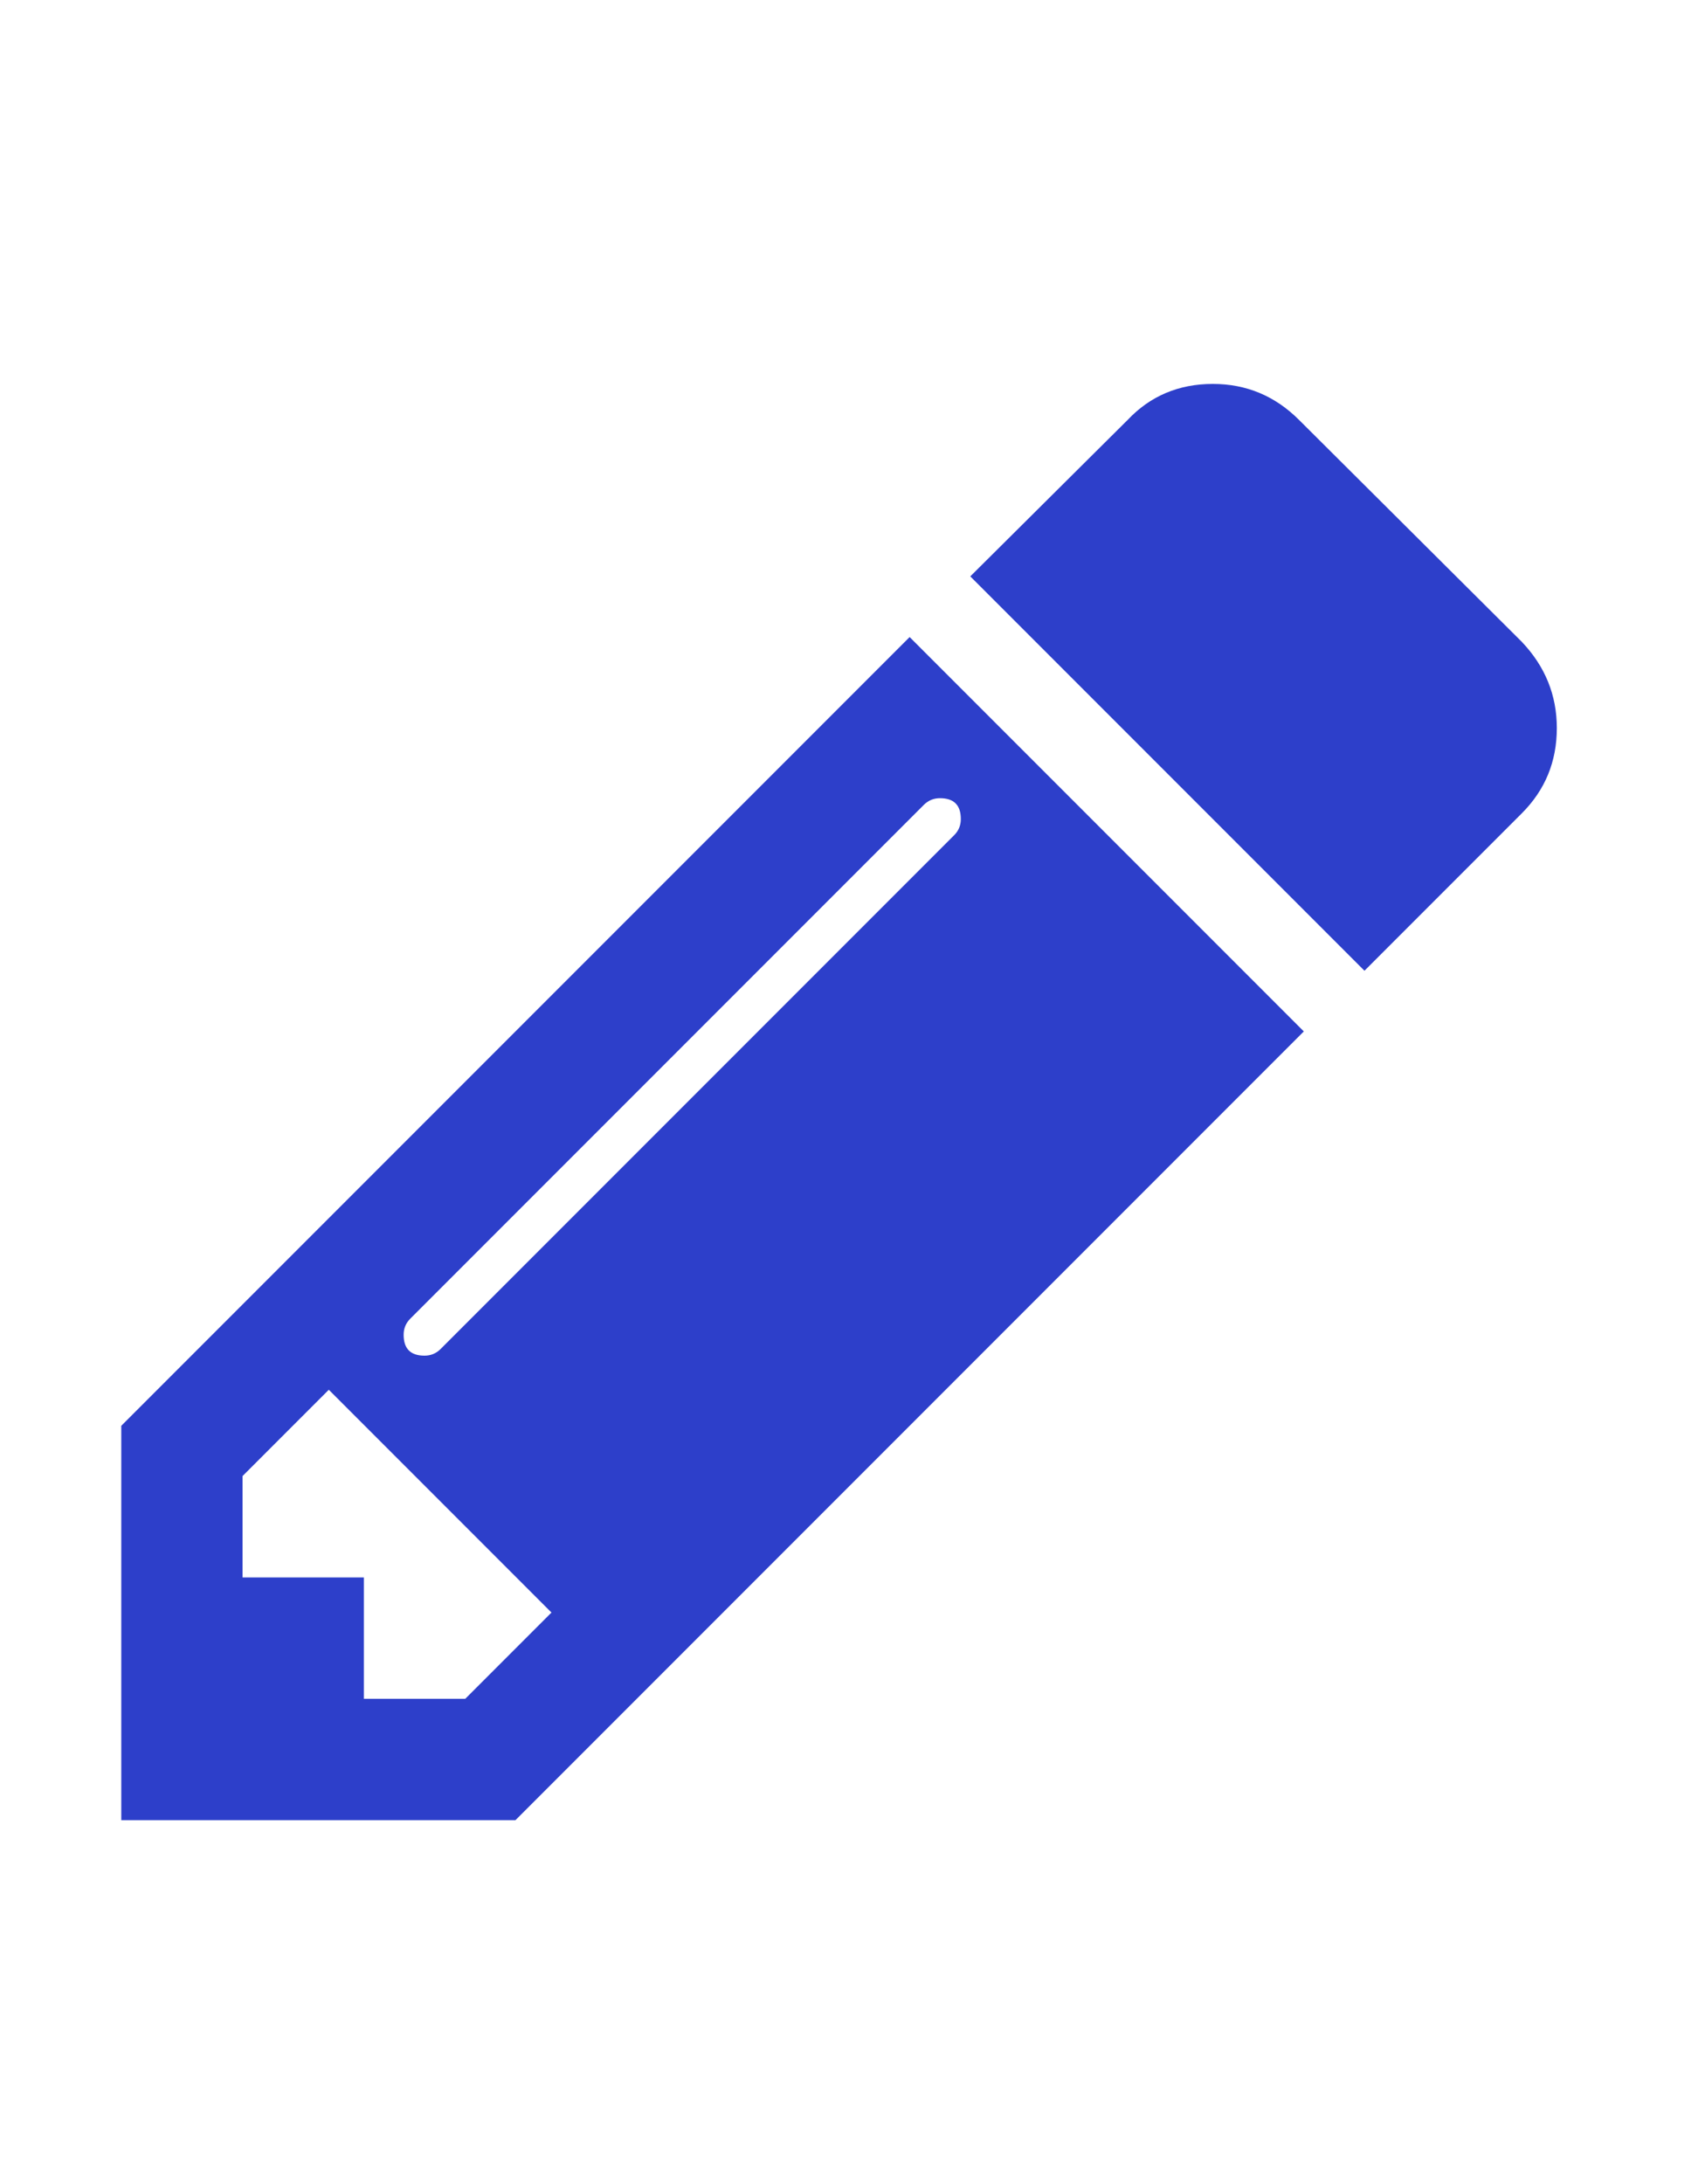<?xml version="1.0" encoding="UTF-8"?>
<svg width="14px" height="18px" viewBox="0 0 14 18" version="1.1" xmlns="http://www.w3.org/2000/svg" xmlns:xlink="http://www.w3.org/1999/xlink">
    <!-- Generator: Sketch 48.2 (47327) - http://www.bohemiancoding.com/sketch -->
    <title>misc/edit</title>
    <desc>Created with Sketch.</desc>
    <defs></defs>
    <g id="Symbols" stroke="none" stroke-width="1" fill="none" fill-rule="evenodd">
        <g id="misc/edit" fill="#2D3FCA">
            <path d="M3.836,14 L4.547,13.289 L2.711,11.453 L2,12.164 L2,13 L3,13 L3,14 L3.836,14 Z M7.922,6.75 C7.922,6.635 7.865,6.578 7.75,6.578 C7.698,6.578 7.654,6.596 7.617,6.633 L3.383,10.867 C3.346,10.904 3.328,10.948 3.328,11 C3.328,11.115 3.385,11.172 3.5,11.172 C3.552,11.172 3.596,11.154 3.633,11.117 L7.867,6.883 C7.904,6.846 7.922,6.802 7.922,6.75 Z M7.5,5.25 L10.75,8.5 L4.25,15 L1,15 L1,11.75 L7.5,5.25 Z M12.836,6 C12.836,6.276 12.74,6.51 12.547,6.703 L11.25,8 L8,4.75 L9.297,3.461 C9.484,3.263 9.719,3.164 10,3.164 C10.276,3.164 10.513,3.263 10.711,3.461 L12.547,5.289 C12.74,5.492 12.836,5.729 12.836,6 Z" id=""></path>
        </g>
    </g>
</svg>